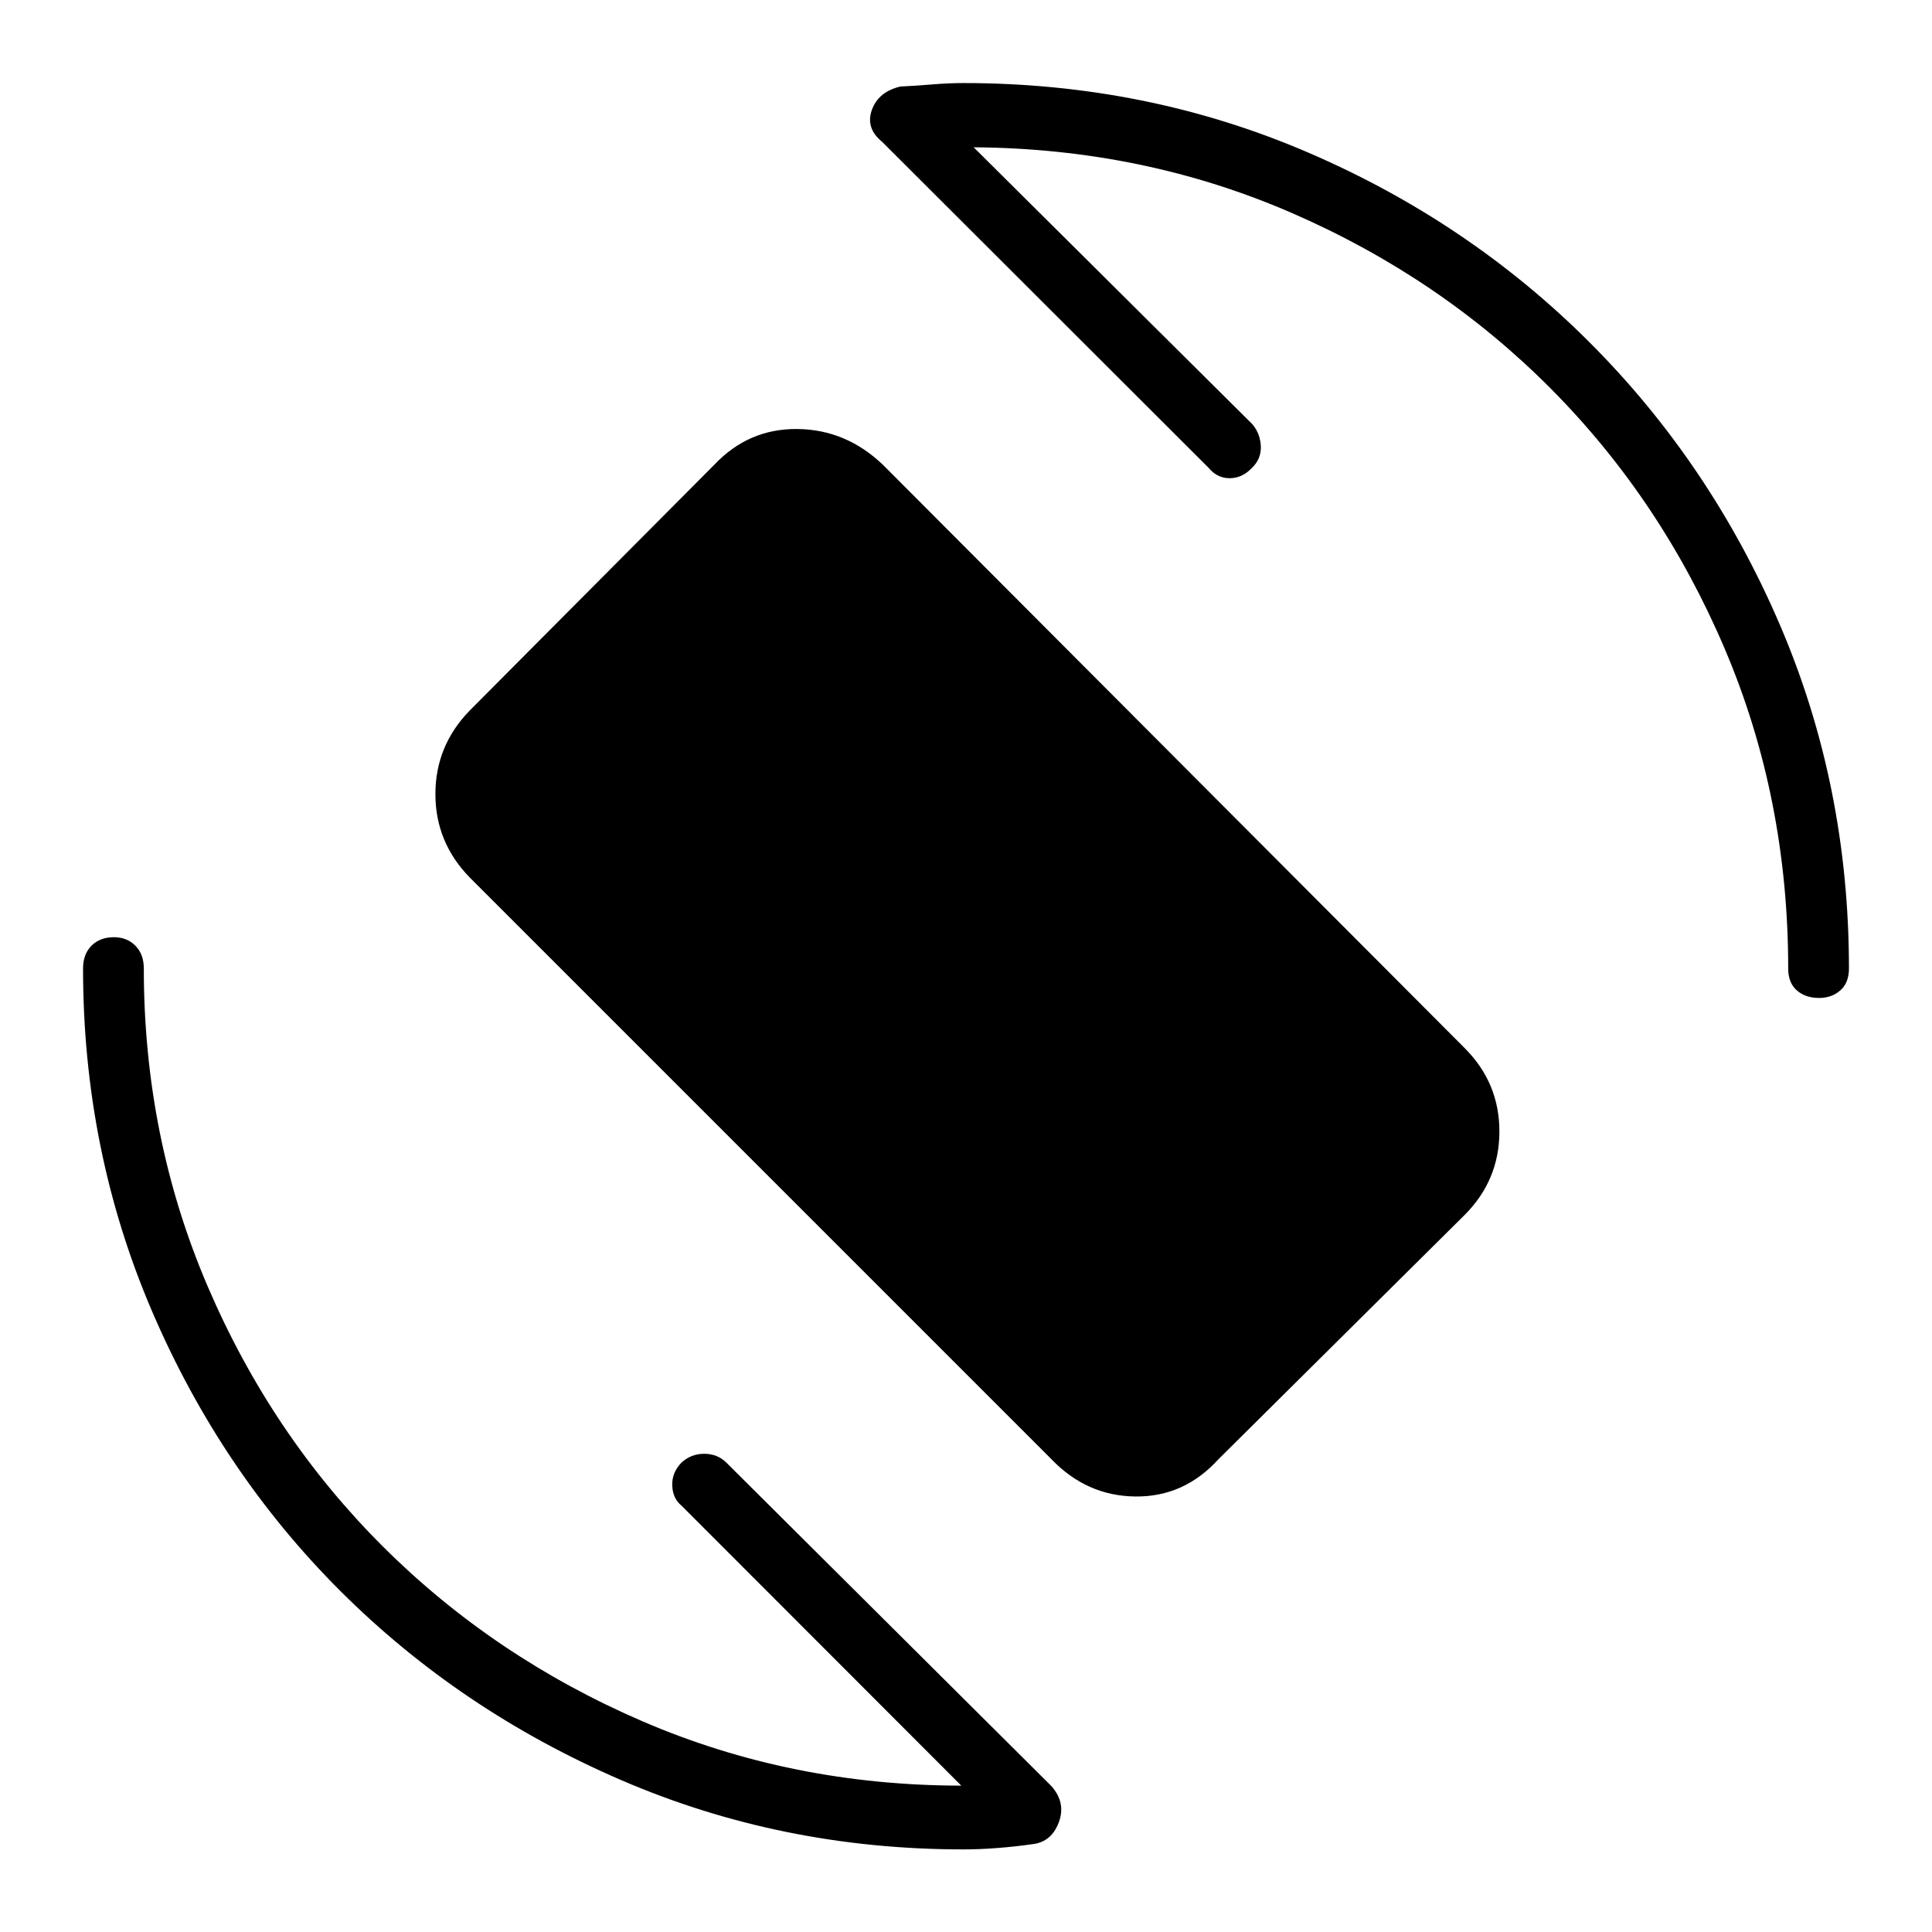 <svg xmlns="http://www.w3.org/2000/svg" height="48" viewBox="0 -960 960 960" width="48"><path d="M522.38-235 233.46-523.92q-17.11-17.51-17.11-41.51 0-23.99 17.04-41.51l121.53-122.12q17.04-18.02 41.27-17.77 24.23.25 42.58 17.83l288.92 289.69q17.35 17.28 17.35 41.5 0 24.23-17.28 41.52L605.47-234.94q-17.05 18.79-41.28 18.54T522.38-235Zm-38.57-651.81 138.61 137.73q3.89 4.77 4.08 11.02.19 6.25-4.58 10.71-4.77 4.97-10.94 4.97t-10.44-5.16l-162.23-162q-8.31-6.76-5.1-15.8 3.21-9.04 14.14-11.66 7.42-.35 15.71-1.04 8.29-.69 15.71-.69 90.92 0 171 34.42 80.07 34.41 140.1 94.44t94.44 140.1q34.42 80.08 34.42 171 0 7.12-4.29 10.89-4.3 3.76-10.56 3.76-6.75 0-11.05-3.76-4.29-3.77-4.29-10.89 0-84.75-31.52-158.82-31.52-74.06-86.4-129.27-54.89-55.21-128.66-87.29-73.77-32.08-158.15-32.66Zm-6.16 814.08L338.69-211.81q-4.38-3.5-4.65-9.94-.27-6.44 4.5-11.4 4.77-4.47 11.33-4.47 6.55 0 10.94 4.27L522.35-72.58q7.42 8.31 3.77 18.08-3.66 9.77-13.04 10.85-8.54 1.23-17.46 1.92-8.93.69-16.85.69-90.41 0-170.26-34.5-79.85-34.51-139.29-93.81-59.44-59.31-93.7-139.16-34.25-79.85-34.25-170.26 0-7.11 4.21-11.33 4.21-4.21 11.14-4.21 6.42 0 10.63 4.21 4.21 4.22 4.21 11.33 0 83.98 31.77 158.05 31.77 74.07 87.02 129.16t129.13 86.92q73.89 31.83 158.27 31.91Z"/></svg>
